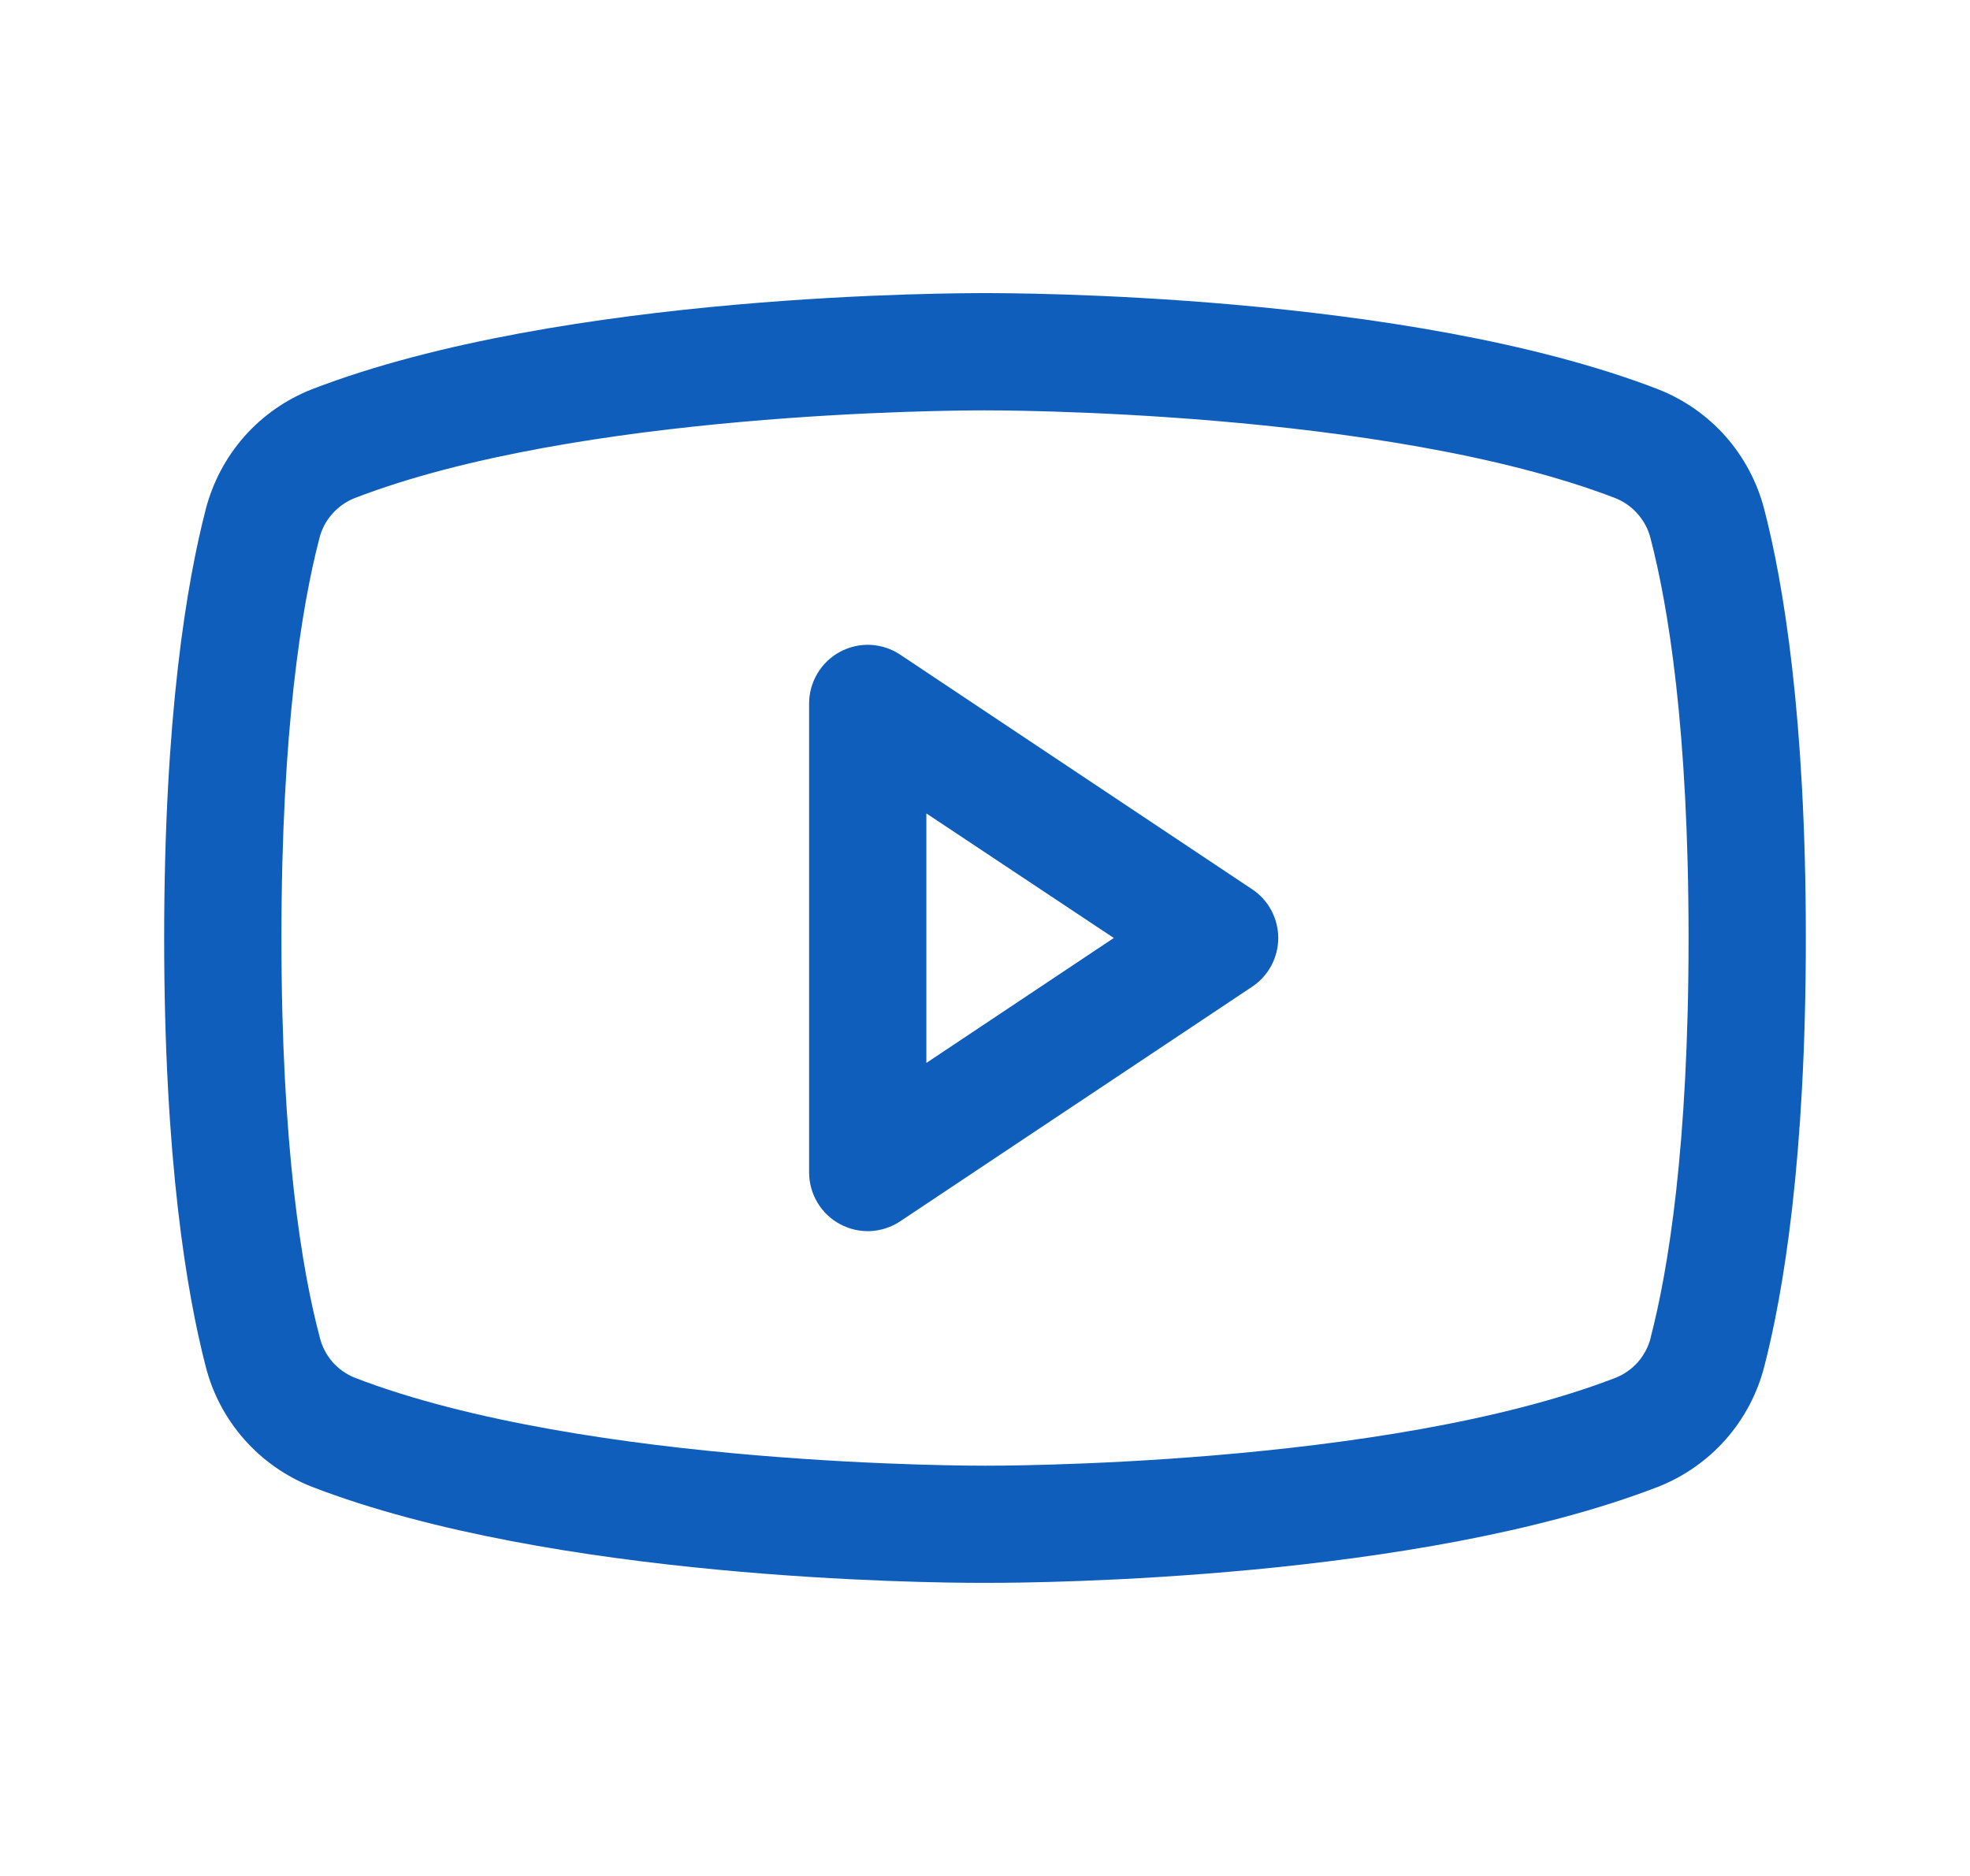 <svg width="21" height="20" viewBox="0 0 21 20" fill="none" xmlns="http://www.w3.org/2000/svg">
<path d="M13.347 9.48L9.597 6.98C9.503 6.917 9.393 6.881 9.28 6.875C9.167 6.87 9.055 6.895 8.955 6.949C8.855 7.002 8.772 7.082 8.714 7.179C8.656 7.276 8.625 7.387 8.625 7.5V12.5C8.625 12.613 8.656 12.724 8.714 12.821C8.772 12.918 8.855 12.998 8.955 13.051C9.055 13.105 9.167 13.13 9.28 13.125C9.393 13.119 9.503 13.083 9.597 13.02L13.347 10.52C13.433 10.463 13.503 10.386 13.552 10.295C13.6 10.204 13.626 10.103 13.626 10C13.626 9.897 13.6 9.796 13.552 9.705C13.503 9.614 13.433 9.537 13.347 9.48ZM9.875 11.332V8.672L11.873 10L9.875 11.332ZM18.807 5.431C18.733 5.143 18.592 4.877 18.396 4.654C18.199 4.431 17.952 4.259 17.675 4.15C14.997 3.116 10.734 3.125 10.5 3.125C10.266 3.125 6.003 3.116 3.325 4.15C3.048 4.259 2.801 4.431 2.604 4.654C2.408 4.877 2.267 5.143 2.193 5.431C1.991 6.211 1.75 7.636 1.75 10C1.75 12.364 1.991 13.789 2.193 14.569C2.266 14.857 2.407 15.123 2.604 15.346C2.801 15.569 3.048 15.742 3.325 15.851C5.891 16.841 9.906 16.875 10.448 16.875H10.552C11.094 16.875 15.112 16.841 17.675 15.851C17.952 15.742 18.199 15.569 18.396 15.346C18.593 15.123 18.733 14.857 18.807 14.569C19.009 13.787 19.25 12.364 19.25 10C19.25 7.636 19.009 6.211 18.807 5.431ZM17.597 14.259C17.573 14.355 17.527 14.444 17.462 14.519C17.397 14.593 17.316 14.651 17.224 14.688C14.752 15.643 10.546 15.626 10.505 15.626H10.5C10.458 15.626 6.255 15.641 3.781 14.688C3.69 14.651 3.608 14.593 3.543 14.519C3.479 14.444 3.432 14.355 3.409 14.259C3.219 13.546 3 12.232 3 10C3 7.768 3.219 6.454 3.403 5.745C3.426 5.648 3.472 5.559 3.537 5.484C3.602 5.408 3.684 5.35 3.776 5.312C6.16 4.391 10.155 4.375 10.483 4.375H10.504C10.546 4.375 14.752 4.361 17.223 5.312C17.314 5.349 17.396 5.408 17.46 5.482C17.525 5.557 17.572 5.646 17.595 5.741C17.781 6.454 18 7.768 18 10C18 12.232 17.781 13.546 17.597 14.255V14.259Z" fill="#0F5EBB"/>
</svg>
